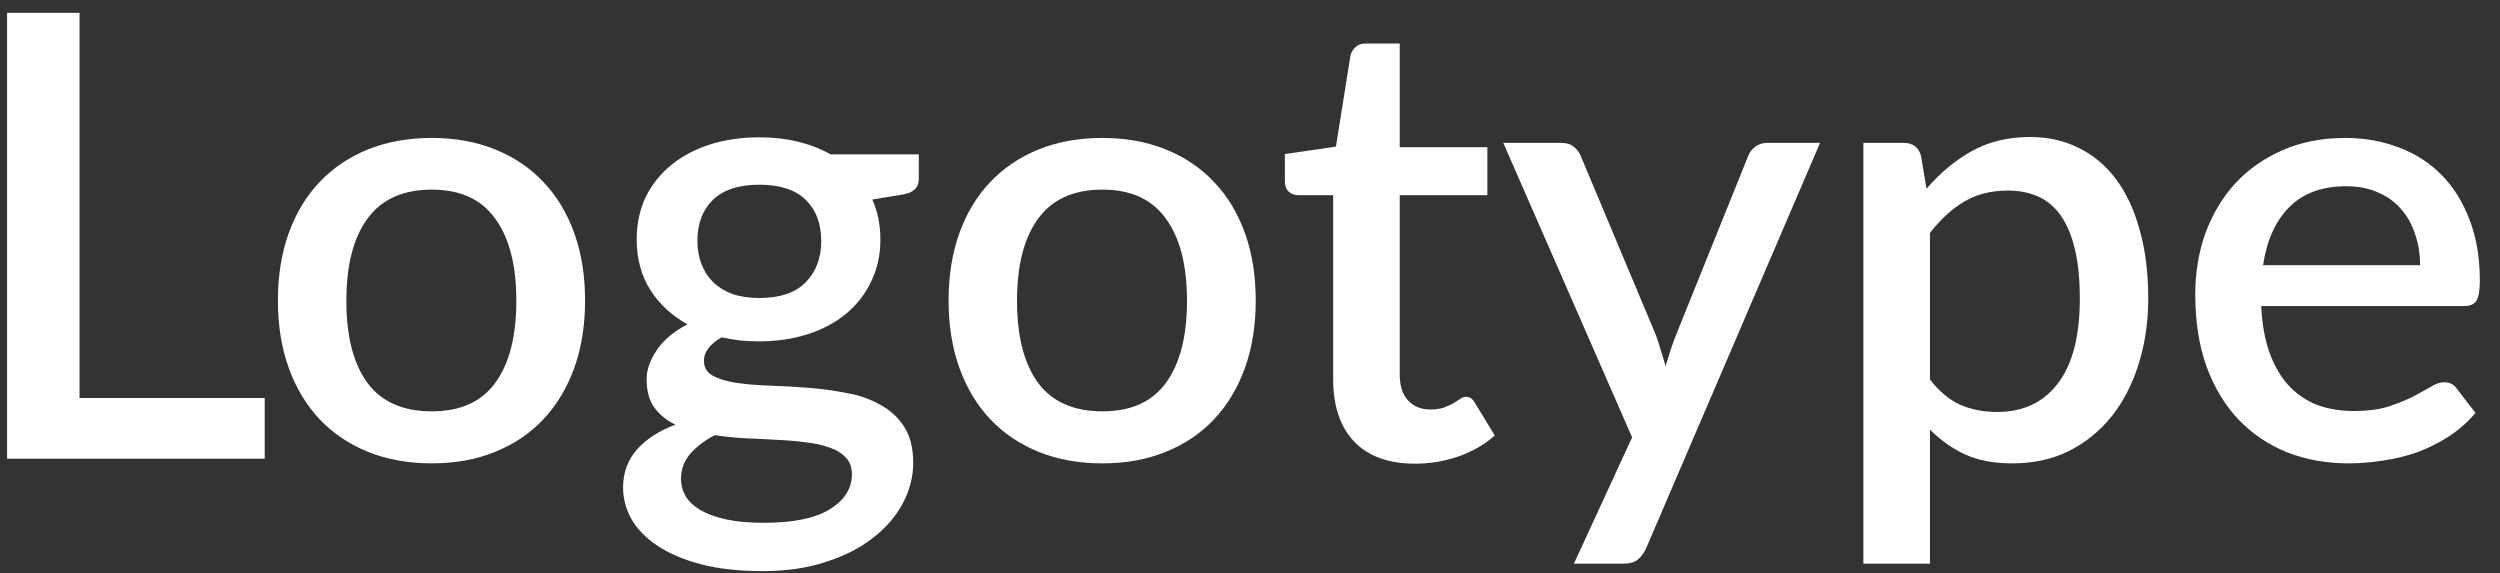 <svg width="109" height="25" viewBox="0 0 109 25" fill="none" xmlns="http://www.w3.org/2000/svg">
<rect x="0" y="0" width="109" height="25" fill="#333333" stroke="none"/>
<path d="M11.541 17.354V20H0.309V0.56H3.468V17.354H11.541Z" fill="white"/>
<path d="M18.827 6.014C19.844 6.014 20.762 6.181 21.581 6.513C22.409 6.846 23.111 7.319 23.687 7.931C24.272 8.543 24.722 9.286 25.037 10.159C25.352 11.031 25.509 12.012 25.509 13.101C25.509 14.191 25.352 15.171 25.037 16.044C24.722 16.918 24.272 17.665 23.687 18.285C23.111 18.898 22.409 19.37 21.581 19.703C20.762 20.036 19.844 20.203 18.827 20.203C17.801 20.203 16.874 20.036 16.046 19.703C15.227 19.37 14.525 18.898 13.94 18.285C13.355 17.665 12.905 16.918 12.59 16.044C12.275 15.171 12.117 14.191 12.117 13.101C12.117 12.012 12.275 11.031 12.59 10.159C12.905 9.286 13.355 8.543 13.94 7.931C14.525 7.319 15.227 6.846 16.046 6.513C16.874 6.181 17.801 6.014 18.827 6.014ZM18.827 17.934C20.069 17.934 20.991 17.52 21.594 16.692C22.206 15.855 22.512 14.663 22.512 13.115C22.512 11.567 22.206 10.374 21.594 9.537C20.991 8.691 20.069 8.268 18.827 8.268C17.567 8.268 16.631 8.691 16.019 9.537C15.407 10.374 15.101 11.567 15.101 13.115C15.101 14.663 15.407 15.855 16.019 16.692C16.631 17.52 17.567 17.934 18.827 17.934Z" fill="white"/>
<path d="M33.106 12.993C34.006 12.993 34.681 12.764 35.131 12.305C35.581 11.846 35.806 11.248 35.806 10.509C35.806 9.754 35.581 9.155 35.131 8.714C34.681 8.273 34.006 8.053 33.106 8.053C32.215 8.053 31.54 8.273 31.081 8.714C30.631 9.155 30.406 9.754 30.406 10.509C30.406 10.87 30.465 11.203 30.582 11.508C30.699 11.815 30.87 12.08 31.095 12.305C31.32 12.521 31.599 12.692 31.932 12.818C32.274 12.935 32.665 12.993 33.106 12.993ZM37.143 20.675C37.143 20.369 37.053 20.126 36.873 19.946C36.702 19.757 36.468 19.613 36.171 19.514C35.874 19.406 35.527 19.329 35.131 19.285C34.735 19.23 34.312 19.195 33.862 19.177C33.421 19.149 32.967 19.127 32.499 19.109C32.04 19.082 31.594 19.037 31.162 18.974C30.73 19.199 30.375 19.469 30.096 19.784C29.826 20.099 29.691 20.463 29.691 20.878C29.691 21.148 29.758 21.399 29.893 21.634C30.037 21.867 30.253 22.07 30.541 22.241C30.838 22.412 31.212 22.547 31.662 22.646C32.121 22.745 32.67 22.794 33.309 22.794C34.587 22.794 35.545 22.596 36.184 22.201C36.823 21.805 37.143 21.296 37.143 20.675ZM40.059 6.729V7.809C40.059 8.169 39.843 8.39 39.411 8.471L38.034 8.7C38.268 9.223 38.385 9.803 38.385 10.442C38.385 11.117 38.25 11.729 37.98 12.278C37.719 12.827 37.354 13.295 36.886 13.682C36.418 14.069 35.86 14.366 35.212 14.573C34.564 14.78 33.862 14.883 33.106 14.883C32.818 14.883 32.535 14.87 32.256 14.843C31.986 14.807 31.72 14.762 31.459 14.708C31.198 14.861 31.005 15.023 30.879 15.194C30.753 15.365 30.69 15.54 30.69 15.72C30.69 16.017 30.82 16.238 31.081 16.382C31.342 16.526 31.684 16.63 32.107 16.692C32.539 16.756 33.03 16.796 33.579 16.814C34.128 16.832 34.686 16.863 35.253 16.909C35.82 16.953 36.378 17.03 36.927 17.138C37.476 17.237 37.962 17.408 38.385 17.651C38.817 17.885 39.163 18.204 39.424 18.61C39.685 19.015 39.816 19.541 39.816 20.189C39.816 20.783 39.667 21.363 39.37 21.93C39.073 22.497 38.641 23.002 38.074 23.442C37.516 23.884 36.832 24.235 36.022 24.495C35.212 24.765 34.29 24.901 33.255 24.901C32.229 24.901 31.333 24.802 30.568 24.604C29.812 24.405 29.178 24.136 28.665 23.794C28.161 23.46 27.783 23.073 27.531 22.633C27.288 22.192 27.166 21.733 27.166 21.256C27.166 20.608 27.369 20.054 27.774 19.595C28.188 19.136 28.746 18.776 29.448 18.515C29.07 18.335 28.764 18.087 28.53 17.773C28.305 17.457 28.192 17.044 28.192 16.53C28.192 16.125 28.341 15.703 28.638 15.261C28.935 14.82 29.38 14.447 29.974 14.141C29.29 13.763 28.75 13.264 28.354 12.643C27.958 12.012 27.76 11.279 27.76 10.442C27.76 9.758 27.891 9.142 28.152 8.592C28.422 8.043 28.795 7.575 29.272 7.189C29.749 6.801 30.312 6.505 30.96 6.298C31.617 6.09 32.332 5.987 33.106 5.987C34.294 5.987 35.329 6.234 36.211 6.729H40.059Z" fill="white"/>
<path d="M48.068 6.014C49.085 6.014 50.003 6.181 50.822 6.513C51.65 6.846 52.352 7.319 52.928 7.931C53.513 8.543 53.963 9.286 54.278 10.159C54.593 11.031 54.75 12.012 54.75 13.101C54.75 14.191 54.593 15.171 54.278 16.044C53.963 16.918 53.513 17.665 52.928 18.285C52.352 18.898 51.65 19.37 50.822 19.703C50.003 20.036 49.085 20.203 48.068 20.203C47.042 20.203 46.115 20.036 45.287 19.703C44.468 19.37 43.766 18.898 43.181 18.285C42.596 17.665 42.146 16.918 41.831 16.044C41.516 15.171 41.358 14.191 41.358 13.101C41.358 12.012 41.516 11.031 41.831 10.159C42.146 9.286 42.596 8.543 43.181 7.931C43.766 7.319 44.468 6.846 45.287 6.513C46.115 6.181 47.042 6.014 48.068 6.014ZM48.068 17.934C49.31 17.934 50.232 17.52 50.835 16.692C51.447 15.855 51.753 14.663 51.753 13.115C51.753 11.567 51.447 10.374 50.835 9.537C50.232 8.691 49.31 8.268 48.068 8.268C46.808 8.268 45.872 8.691 45.26 9.537C44.648 10.374 44.342 11.567 44.342 13.115C44.342 14.663 44.648 15.855 45.26 16.692C45.872 17.52 46.808 17.934 48.068 17.934Z" fill="white"/>
<path d="M61.69 20.216C60.547 20.216 59.665 19.896 59.044 19.258C58.432 18.61 58.126 17.701 58.126 16.53V8.511H56.614C56.452 8.511 56.312 8.462 56.195 8.363C56.078 8.255 56.02 8.098 56.02 7.891V6.716L58.247 6.392L58.882 2.409C58.927 2.256 59.003 2.135 59.111 2.045C59.219 1.946 59.363 1.897 59.543 1.897H61.028V6.419H64.849V8.511H61.028V16.328C61.028 16.823 61.15 17.201 61.393 17.462C61.636 17.723 61.96 17.854 62.365 17.854C62.59 17.854 62.783 17.826 62.945 17.773C63.107 17.709 63.247 17.646 63.364 17.584C63.481 17.512 63.58 17.448 63.661 17.395C63.751 17.331 63.836 17.3 63.917 17.3C64.079 17.3 64.21 17.39 64.309 17.57L65.173 18.988C64.723 19.384 64.192 19.689 63.58 19.905C62.968 20.113 62.338 20.216 61.69 20.216Z" fill="white"/>
<path d="M79.354 6.23L71.767 23.915C71.668 24.122 71.547 24.284 71.403 24.401C71.268 24.518 71.056 24.576 70.768 24.576H68.622L71.16 19.069L65.544 6.23H68.068C68.311 6.23 68.496 6.288 68.622 6.405C68.757 6.513 68.856 6.644 68.919 6.797L72.199 14.614C72.28 14.838 72.352 15.063 72.415 15.289C72.487 15.505 72.555 15.729 72.618 15.963C72.69 15.729 72.762 15.5 72.834 15.275C72.906 15.05 72.987 14.825 73.077 14.6L76.222 6.797C76.285 6.635 76.389 6.5 76.533 6.392C76.686 6.284 76.852 6.23 77.032 6.23H79.354Z" fill="white"/>
<path d="M84.146 16.544C84.551 17.066 84.992 17.435 85.469 17.651C85.955 17.858 86.49 17.962 87.075 17.962C88.209 17.962 89.091 17.547 89.721 16.72C90.36 15.892 90.68 14.659 90.68 13.021C90.68 12.175 90.608 11.454 90.464 10.861C90.32 10.258 90.113 9.767 89.843 9.389C89.573 9.011 89.244 8.736 88.857 8.566C88.47 8.395 88.034 8.309 87.548 8.309C86.81 8.309 86.171 8.471 85.631 8.795C85.1 9.11 84.605 9.565 84.146 10.159V16.544ZM83.997 8.228C84.573 7.553 85.226 7.008 85.955 6.595C86.693 6.181 87.548 5.973 88.52 5.973C89.294 5.973 89.996 6.131 90.626 6.446C91.256 6.752 91.796 7.202 92.246 7.796C92.696 8.39 93.042 9.128 93.285 10.01C93.537 10.883 93.663 11.886 93.663 13.021C93.663 14.037 93.524 14.987 93.245 15.869C92.975 16.742 92.583 17.503 92.07 18.151C91.557 18.79 90.936 19.294 90.207 19.663C89.478 20.023 88.655 20.203 87.737 20.203C86.927 20.203 86.238 20.072 85.671 19.811C85.113 19.55 84.605 19.19 84.146 18.731V24.576H81.243V6.23H82.998C83.394 6.23 83.646 6.415 83.754 6.784L83.997 8.228Z" fill="white"/>
<path d="M105.515 11.562C105.515 11.076 105.443 10.627 105.299 10.213C105.164 9.79 104.961 9.425 104.691 9.119C104.421 8.804 104.084 8.561 103.679 8.39C103.283 8.21 102.824 8.12 102.302 8.12C101.249 8.12 100.421 8.421 99.818 9.024C99.215 9.627 98.832 10.473 98.67 11.562H105.515ZM98.589 13.345C98.625 14.127 98.747 14.807 98.954 15.383C99.161 15.95 99.435 16.422 99.777 16.8C100.128 17.178 100.542 17.462 101.019 17.651C101.505 17.831 102.045 17.921 102.639 17.921C103.206 17.921 103.697 17.858 104.111 17.732C104.525 17.597 104.885 17.453 105.191 17.3C105.497 17.138 105.758 16.994 105.974 16.868C106.19 16.733 106.388 16.666 106.568 16.666C106.802 16.666 106.982 16.756 107.108 16.936L107.931 18.002C107.589 18.407 107.202 18.749 106.77 19.028C106.338 19.307 105.879 19.537 105.393 19.716C104.907 19.887 104.408 20.009 103.895 20.081C103.382 20.162 102.882 20.203 102.396 20.203C101.442 20.203 100.556 20.045 99.737 19.73C98.927 19.406 98.22 18.933 97.617 18.312C97.023 17.692 96.555 16.922 96.213 16.004C95.88 15.086 95.714 14.028 95.714 12.832C95.714 11.877 95.862 10.986 96.159 10.159C96.465 9.331 96.897 8.611 97.455 7.998C98.022 7.386 98.706 6.905 99.507 6.554C100.317 6.194 101.231 6.014 102.248 6.014C103.094 6.014 103.877 6.154 104.597 6.433C105.317 6.702 105.938 7.103 106.46 7.634C106.982 8.165 107.387 8.818 107.675 9.591C107.972 10.357 108.12 11.229 108.12 12.21C108.12 12.661 108.071 12.962 107.972 13.115C107.873 13.268 107.693 13.345 107.432 13.345H98.589Z" fill="white"/>
</svg>
